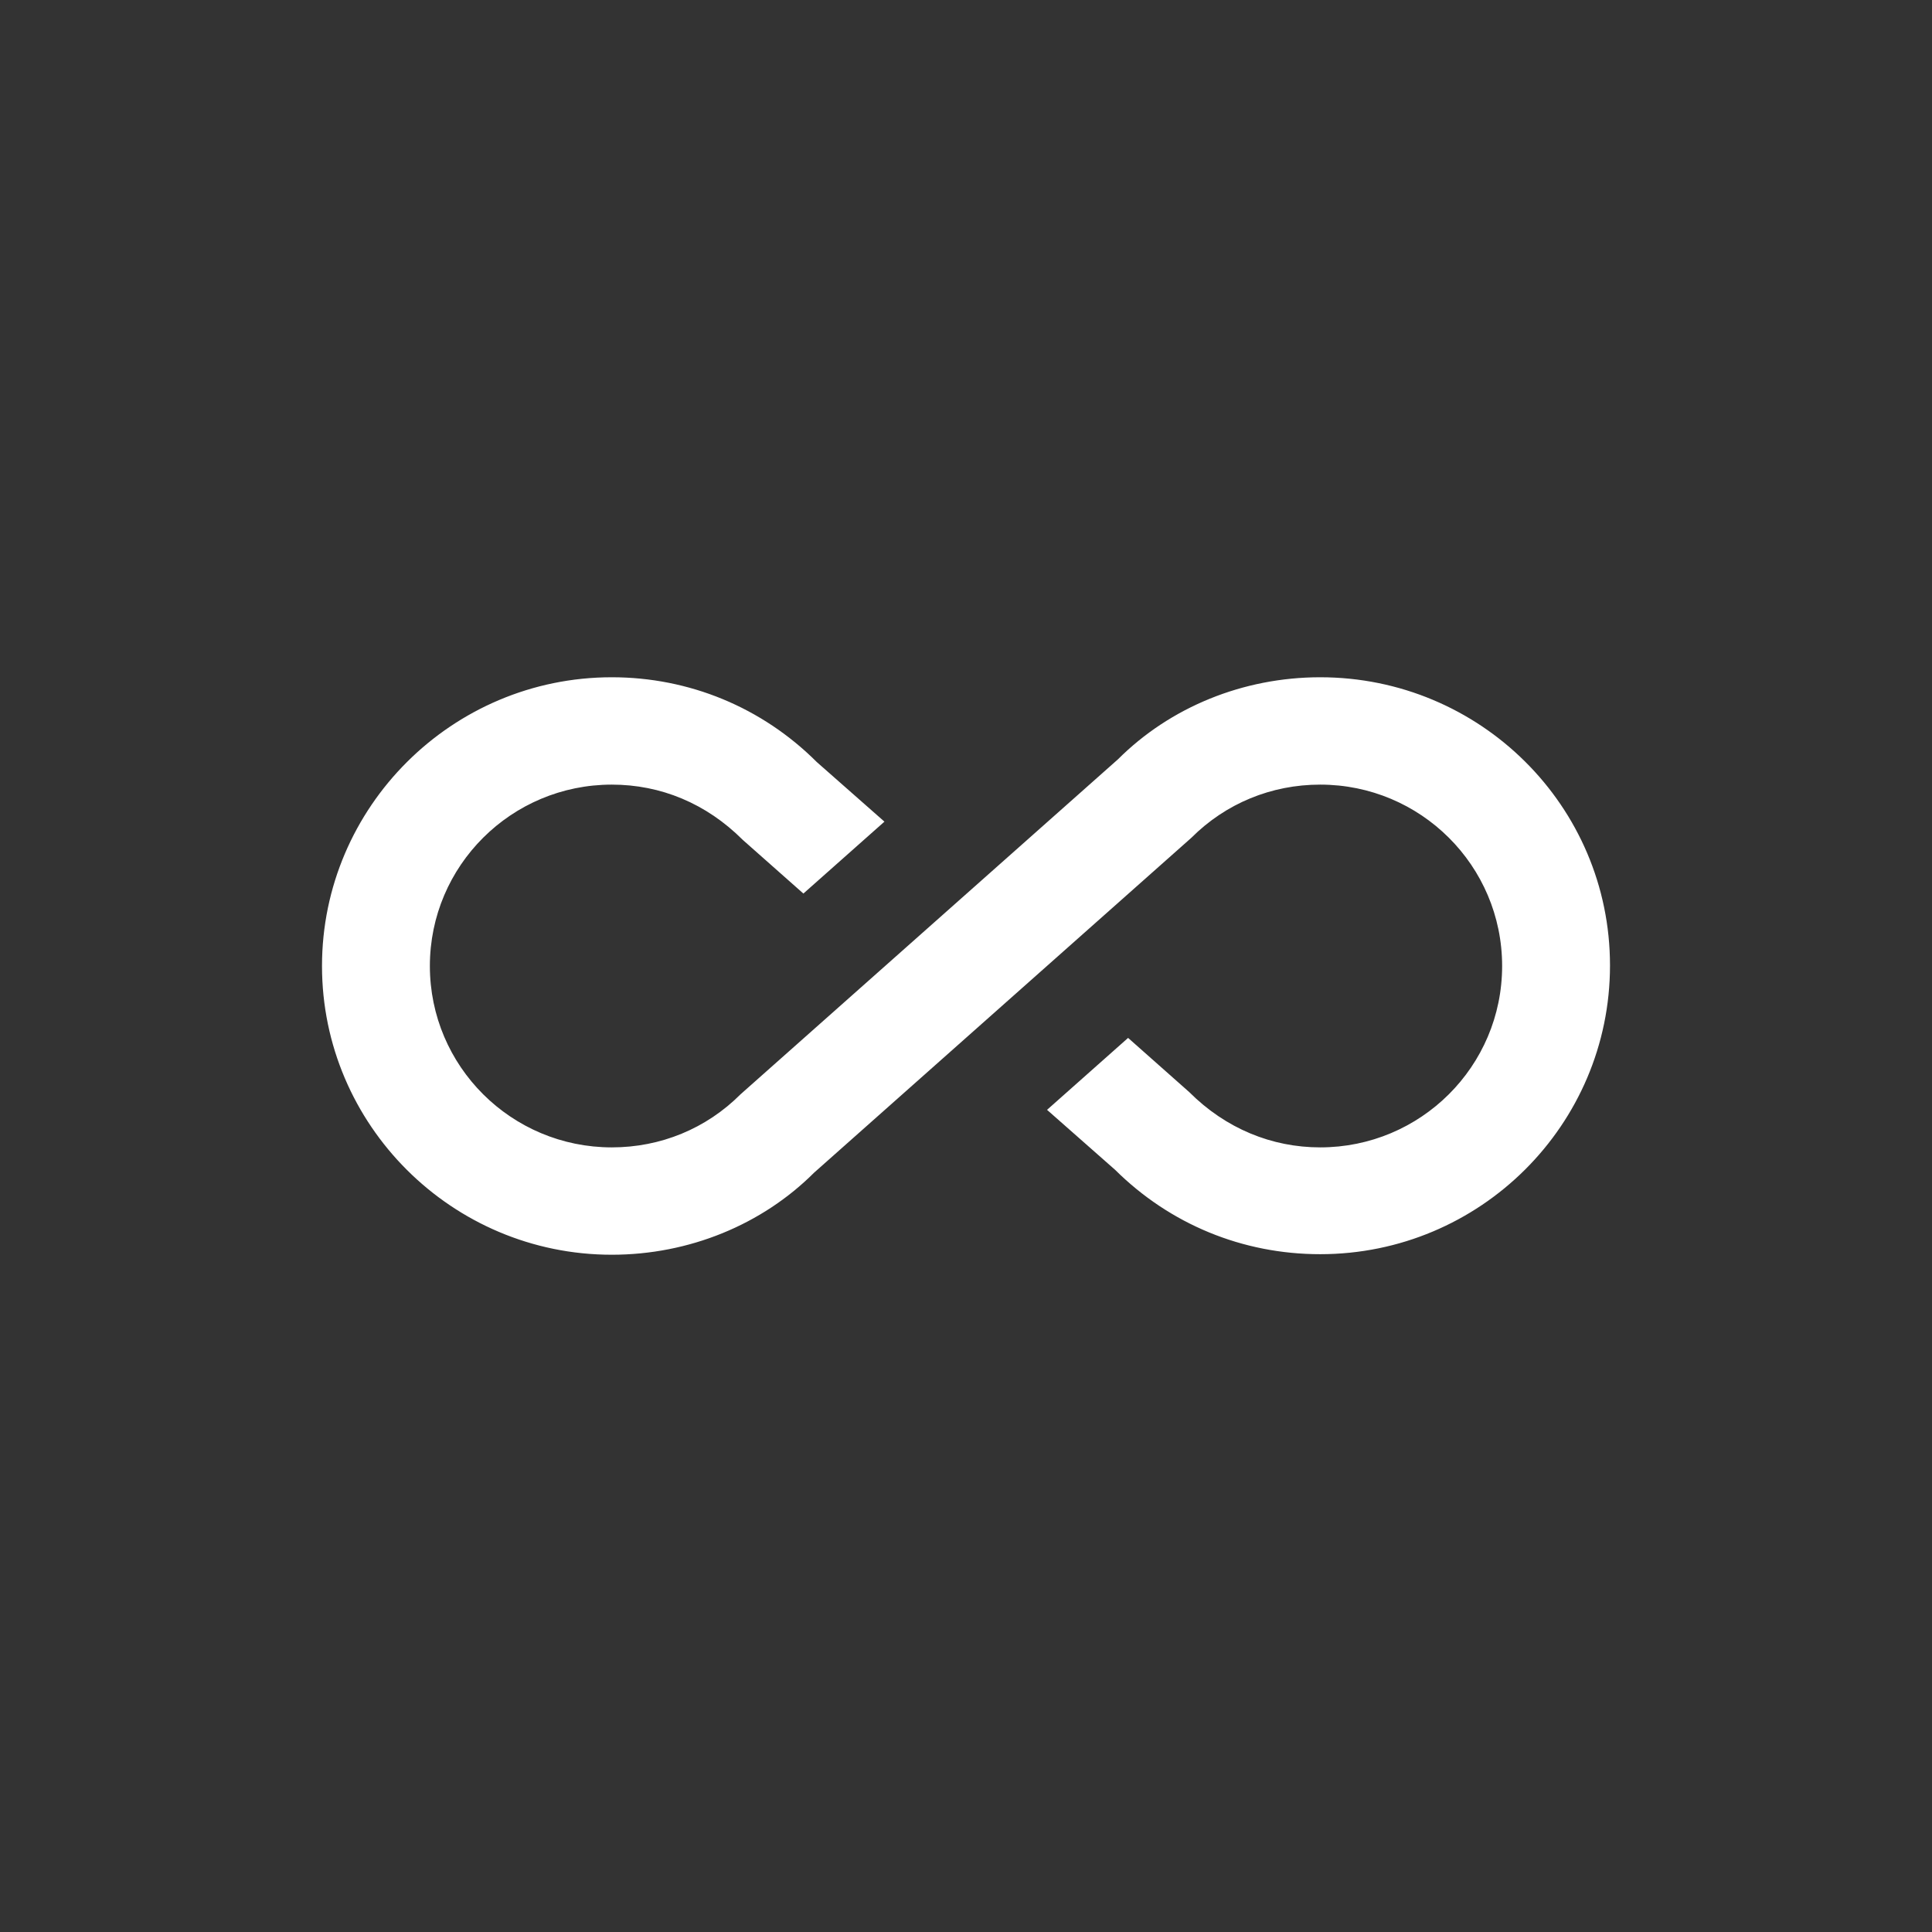 <svg width="60" height="60" viewBox="0 0 60 60" fill="none" xmlns="http://www.w3.org/2000/svg">
<rect x="0" y="0" width="60" height="60" fill="#333333" stroke="none"/>
<circle cx="30" cy="30" r="30" fill="none"/>
<path d="M41 21.033C38.6 21.033 36.334 21.967 34.717 23.583L23 33.983C21.934 35.05 20.517 35.633 19 35.633C15.884 35.633 13.35 33.117 13.35 30C13.35 26.883 15.884 24.367 19 24.367C20.517 24.367 21.934 24.95 23.067 26.083L24.95 27.75L27.467 25.517L25.367 23.667C23.667 21.967 21.4 21.033 19 21.033C14.034 21.033 10 25.067 10 30C10 34.933 14.034 38.967 19 38.967C21.4 38.967 23.667 38.033 25.284 36.417L37 26.017C38.067 24.95 39.484 24.367 41 24.367C44.117 24.367 46.65 26.883 46.65 30C46.65 33.117 44.117 35.633 41 35.633C39.5 35.633 38.067 35.05 36.934 33.917L35.034 32.233L32.517 34.467L34.634 36.333C36.334 38.017 38.584 38.95 41 38.95C45.967 38.95 50 34.933 50 29.983C50 25.033 45.967 21.033 41 21.033V21.033Z" fill="white"/>
</svg>
